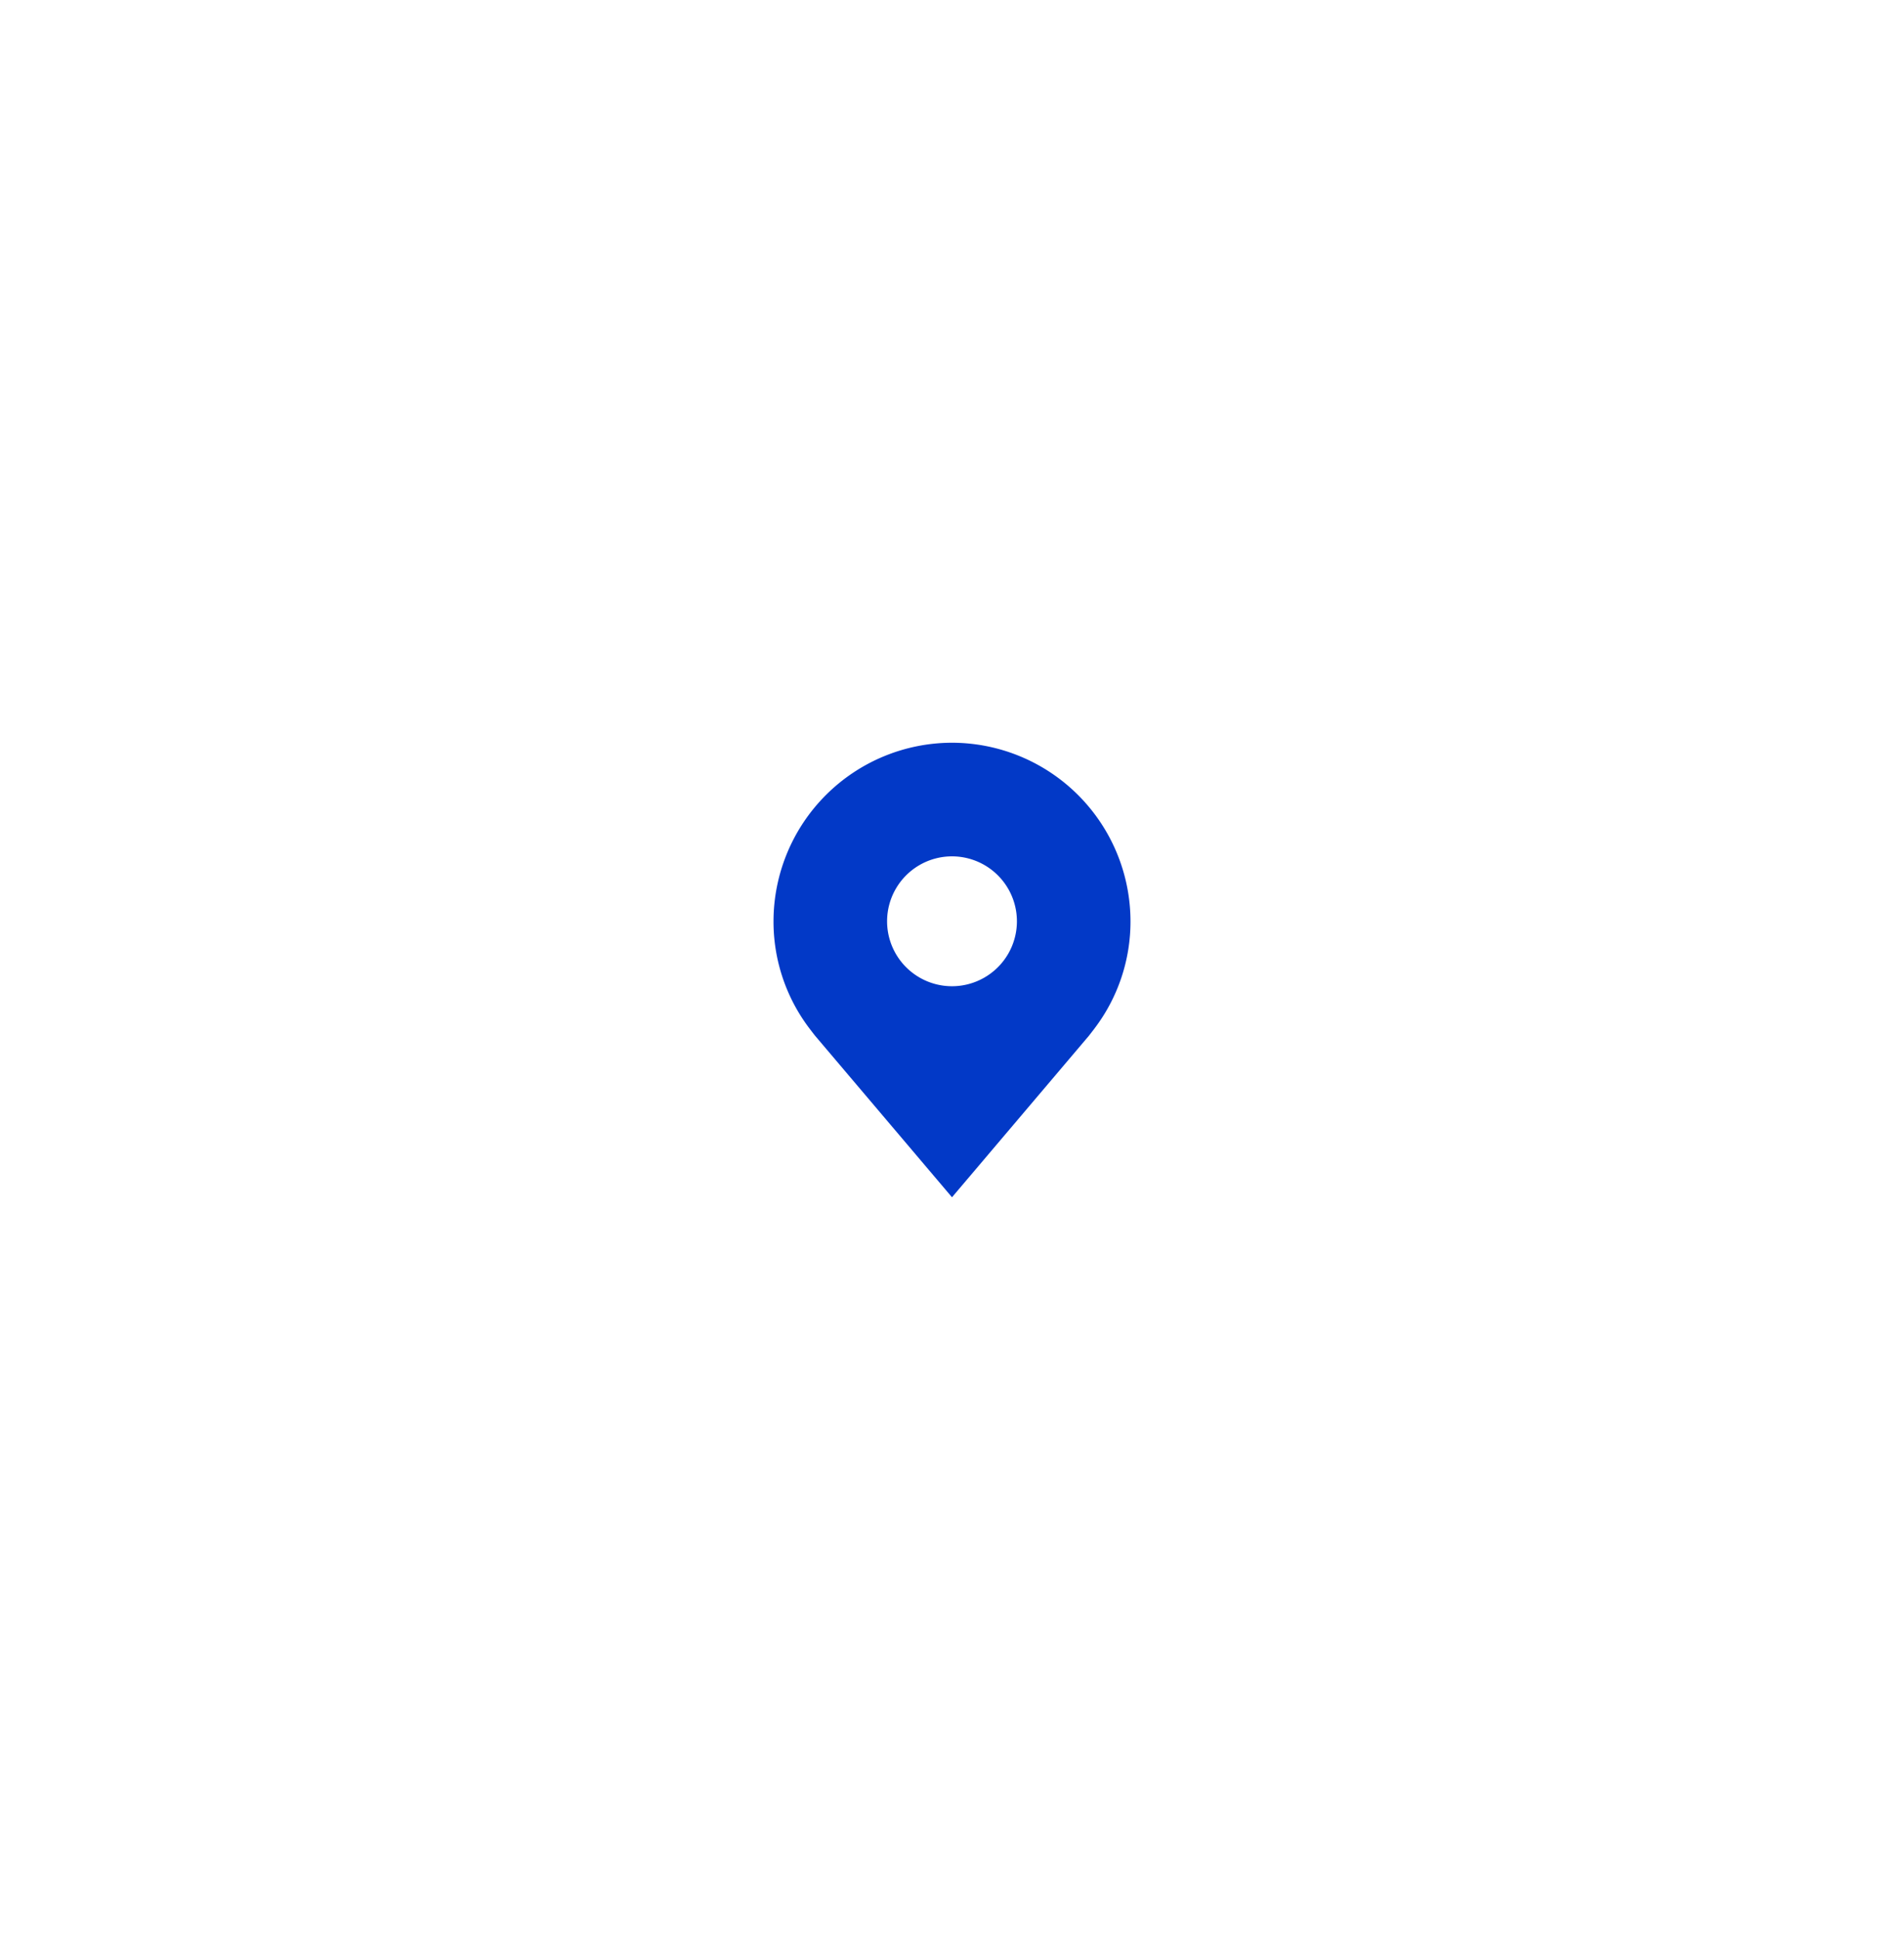 <svg xmlns="http://www.w3.org/2000/svg" width="55" height="56" fill="none" viewBox="0 0 55 56">
  <g filter="url(#a)">
    <path fill="#0239C7" d="M27.5 21.447a5.162 5.162 0 0 0-5.156 5.156 5.104 5.104 0 0 0 1.038 3.094s.141.185.164.212l3.954 4.663 3.956-4.665.162-.21v-.001a5.103 5.103 0 0 0 1.038-3.093 5.163 5.163 0 0 0-5.156-5.156Zm0 7.031a1.875 1.875 0 1 1 0-3.75 1.875 1.875 0 0 1 0 3.75Z"/>
  </g>
  <defs>
    <filter id="a" width="70" height="70" x="-7" y="-6.49" color-interpolation-filters="sRGB" filterUnits="userSpaceOnUse">
      <feFlood flood-opacity="0" result="BackgroundImageFix"/>
      <feColorMatrix in="SourceAlpha" result="hardAlpha" values="0 0 0 0 0 0 0 0 0 0 0 0 0 0 0 0 0 0 127 0"/>
      <feOffset/>
      <feGaussianBlur stdDeviation="10"/>
      <feComposite in2="hardAlpha" operator="out"/>
      <feColorMatrix values="0 0 0 0 0.53 0 0 0 0 0.501 0 0 0 0 0.501 0 0 0 0.25 0"/>
      <feBlend in2="BackgroundImageFix" result="effect1_dropShadow_0_404"/>
      <feBlend in="SourceGraphic" in2="effect1_dropShadow_0_404" result="shape"/>
    </filter>
  </defs>
</svg>
